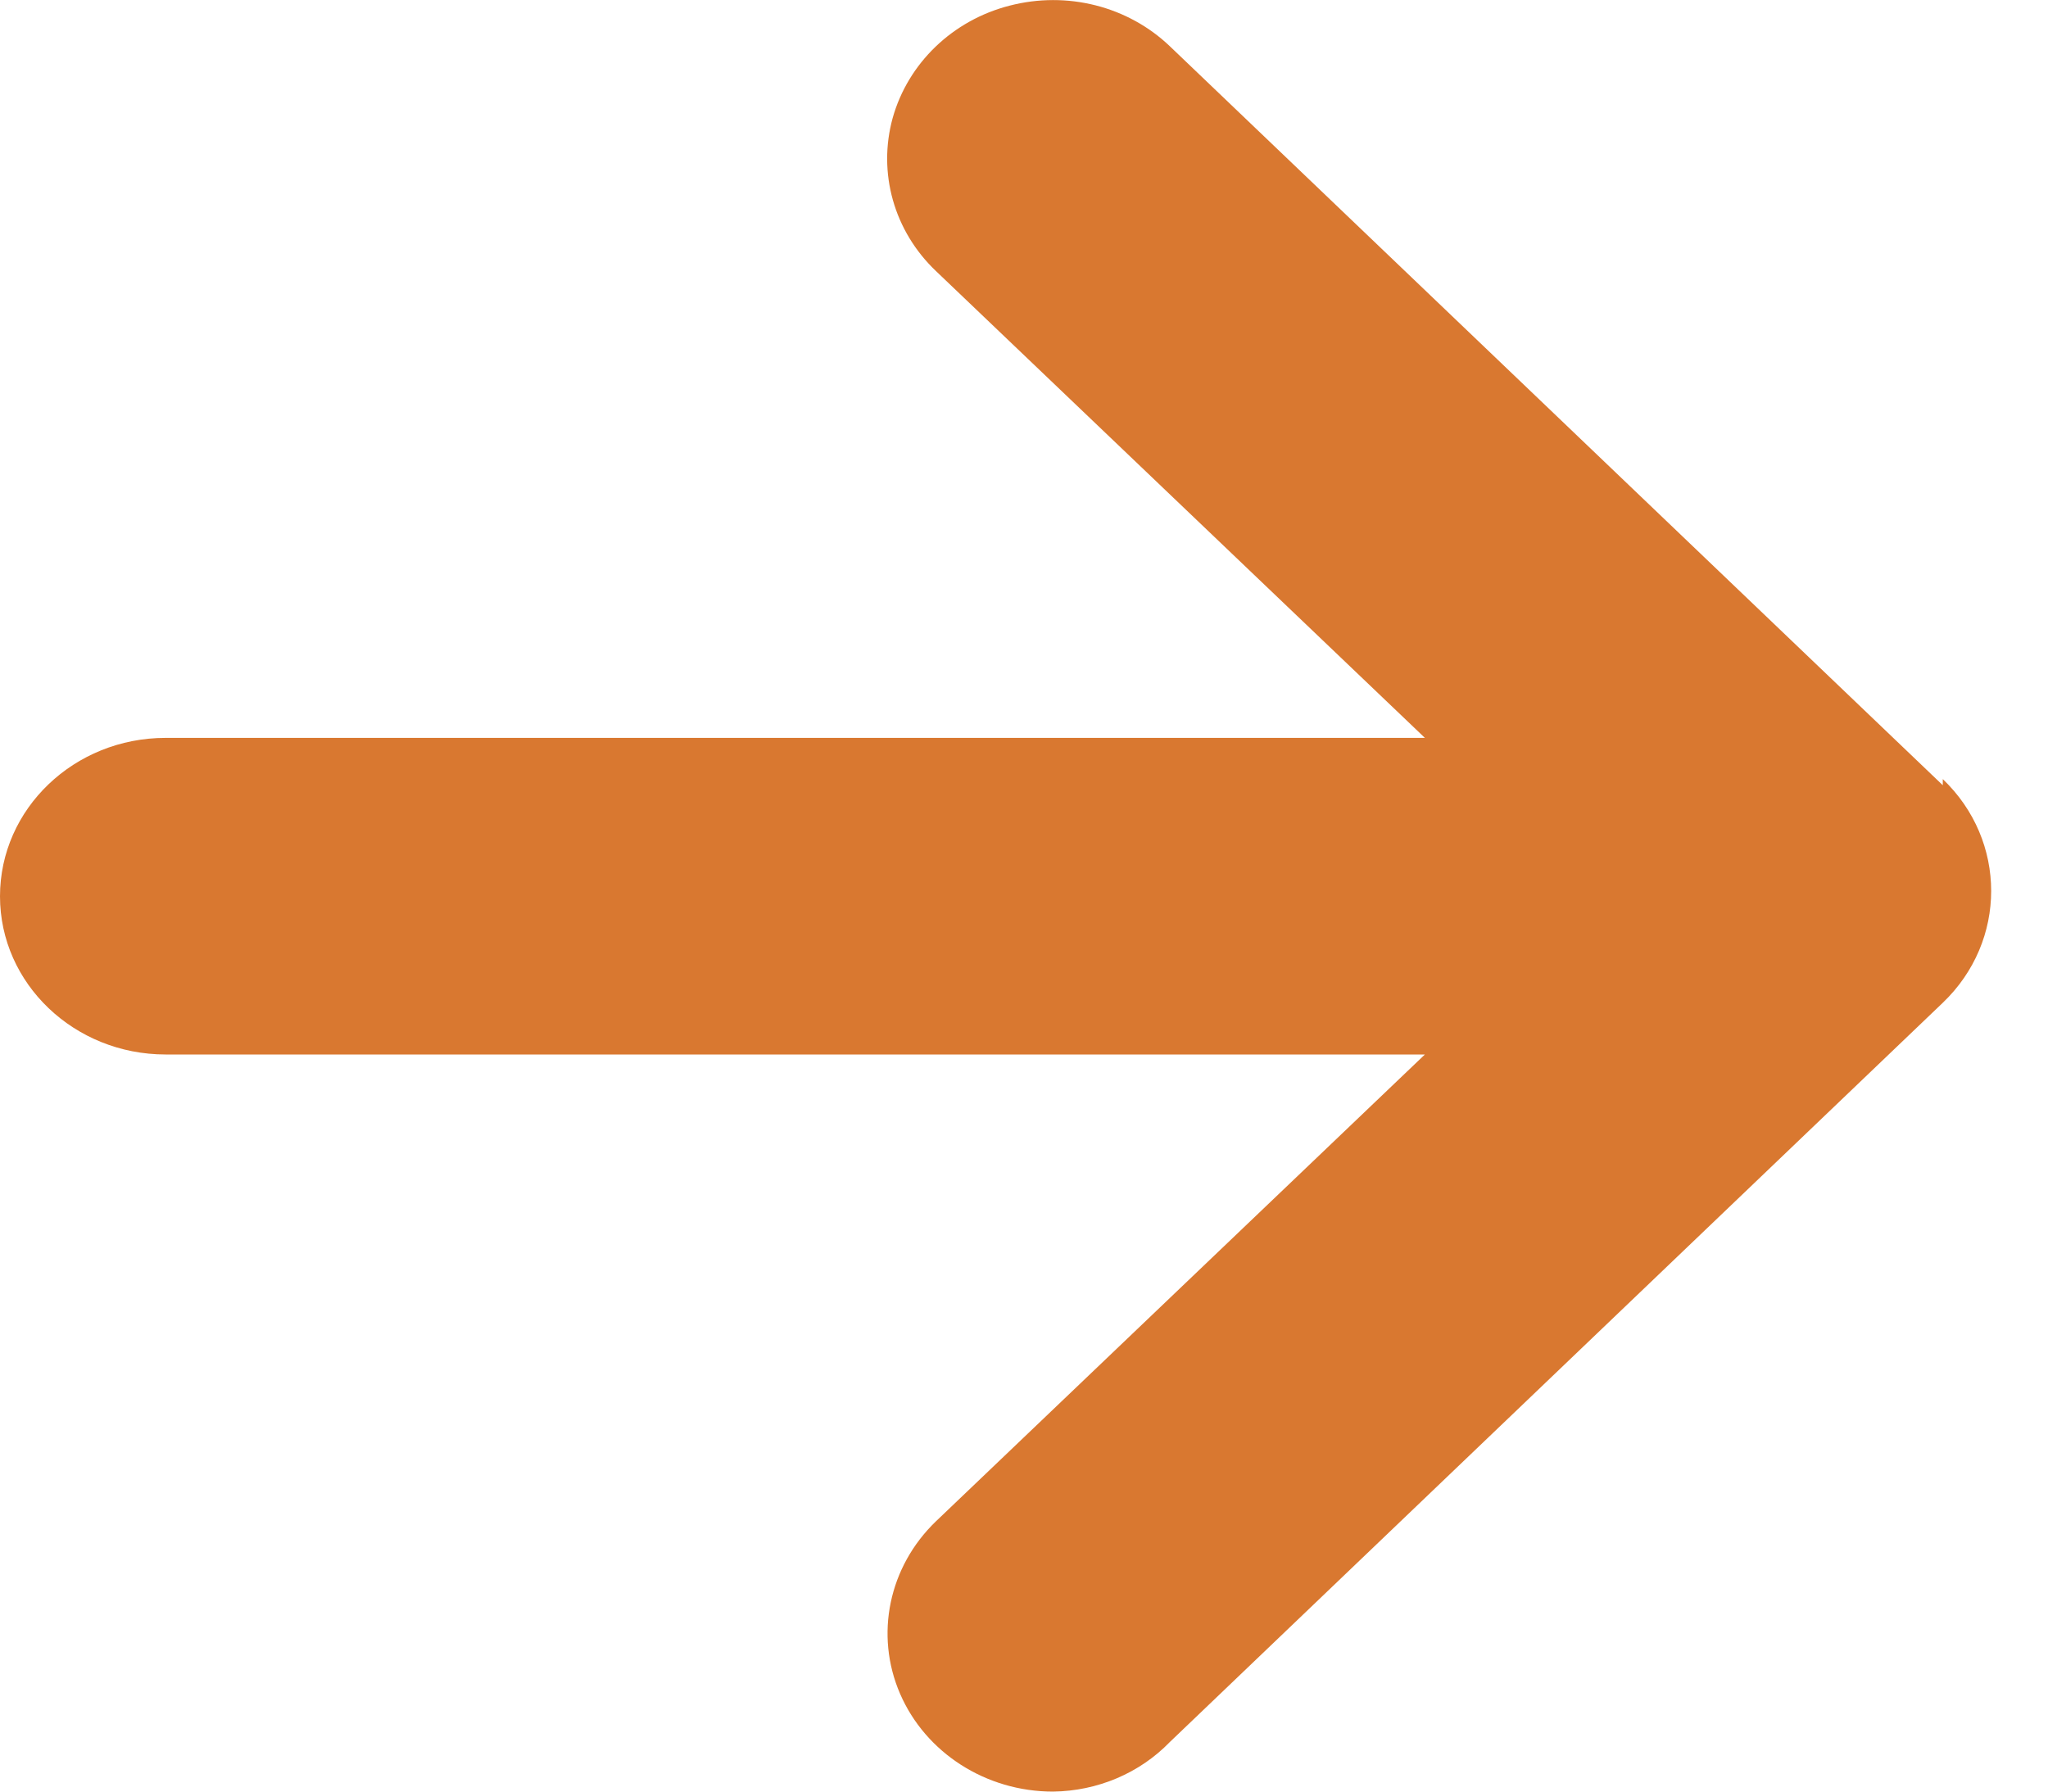 <svg width="8" height="7" viewBox="0 0 8 7" fill="none" xmlns="http://www.w3.org/2000/svg">
<path d="M7.589 3.068L4.57 0.181C4.406 0.024 4.168 -0.036 3.944 0.022C3.721 0.079 3.547 0.247 3.487 0.461C3.428 0.675 3.492 0.903 3.656 1.059L5.566 2.883H0.647C0.29 2.883 0 3.16 0 3.502C0 3.843 0.29 4.12 0.647 4.12H5.566L3.656 5.944C3.472 6.121 3.416 6.387 3.516 6.618C3.616 6.849 3.852 7 4.113 7C4.287 6.998 4.452 6.928 4.57 6.806L7.589 3.918C7.841 3.677 7.841 3.285 7.589 3.044V3.068Z" fill="#D97830"/>
</svg>
